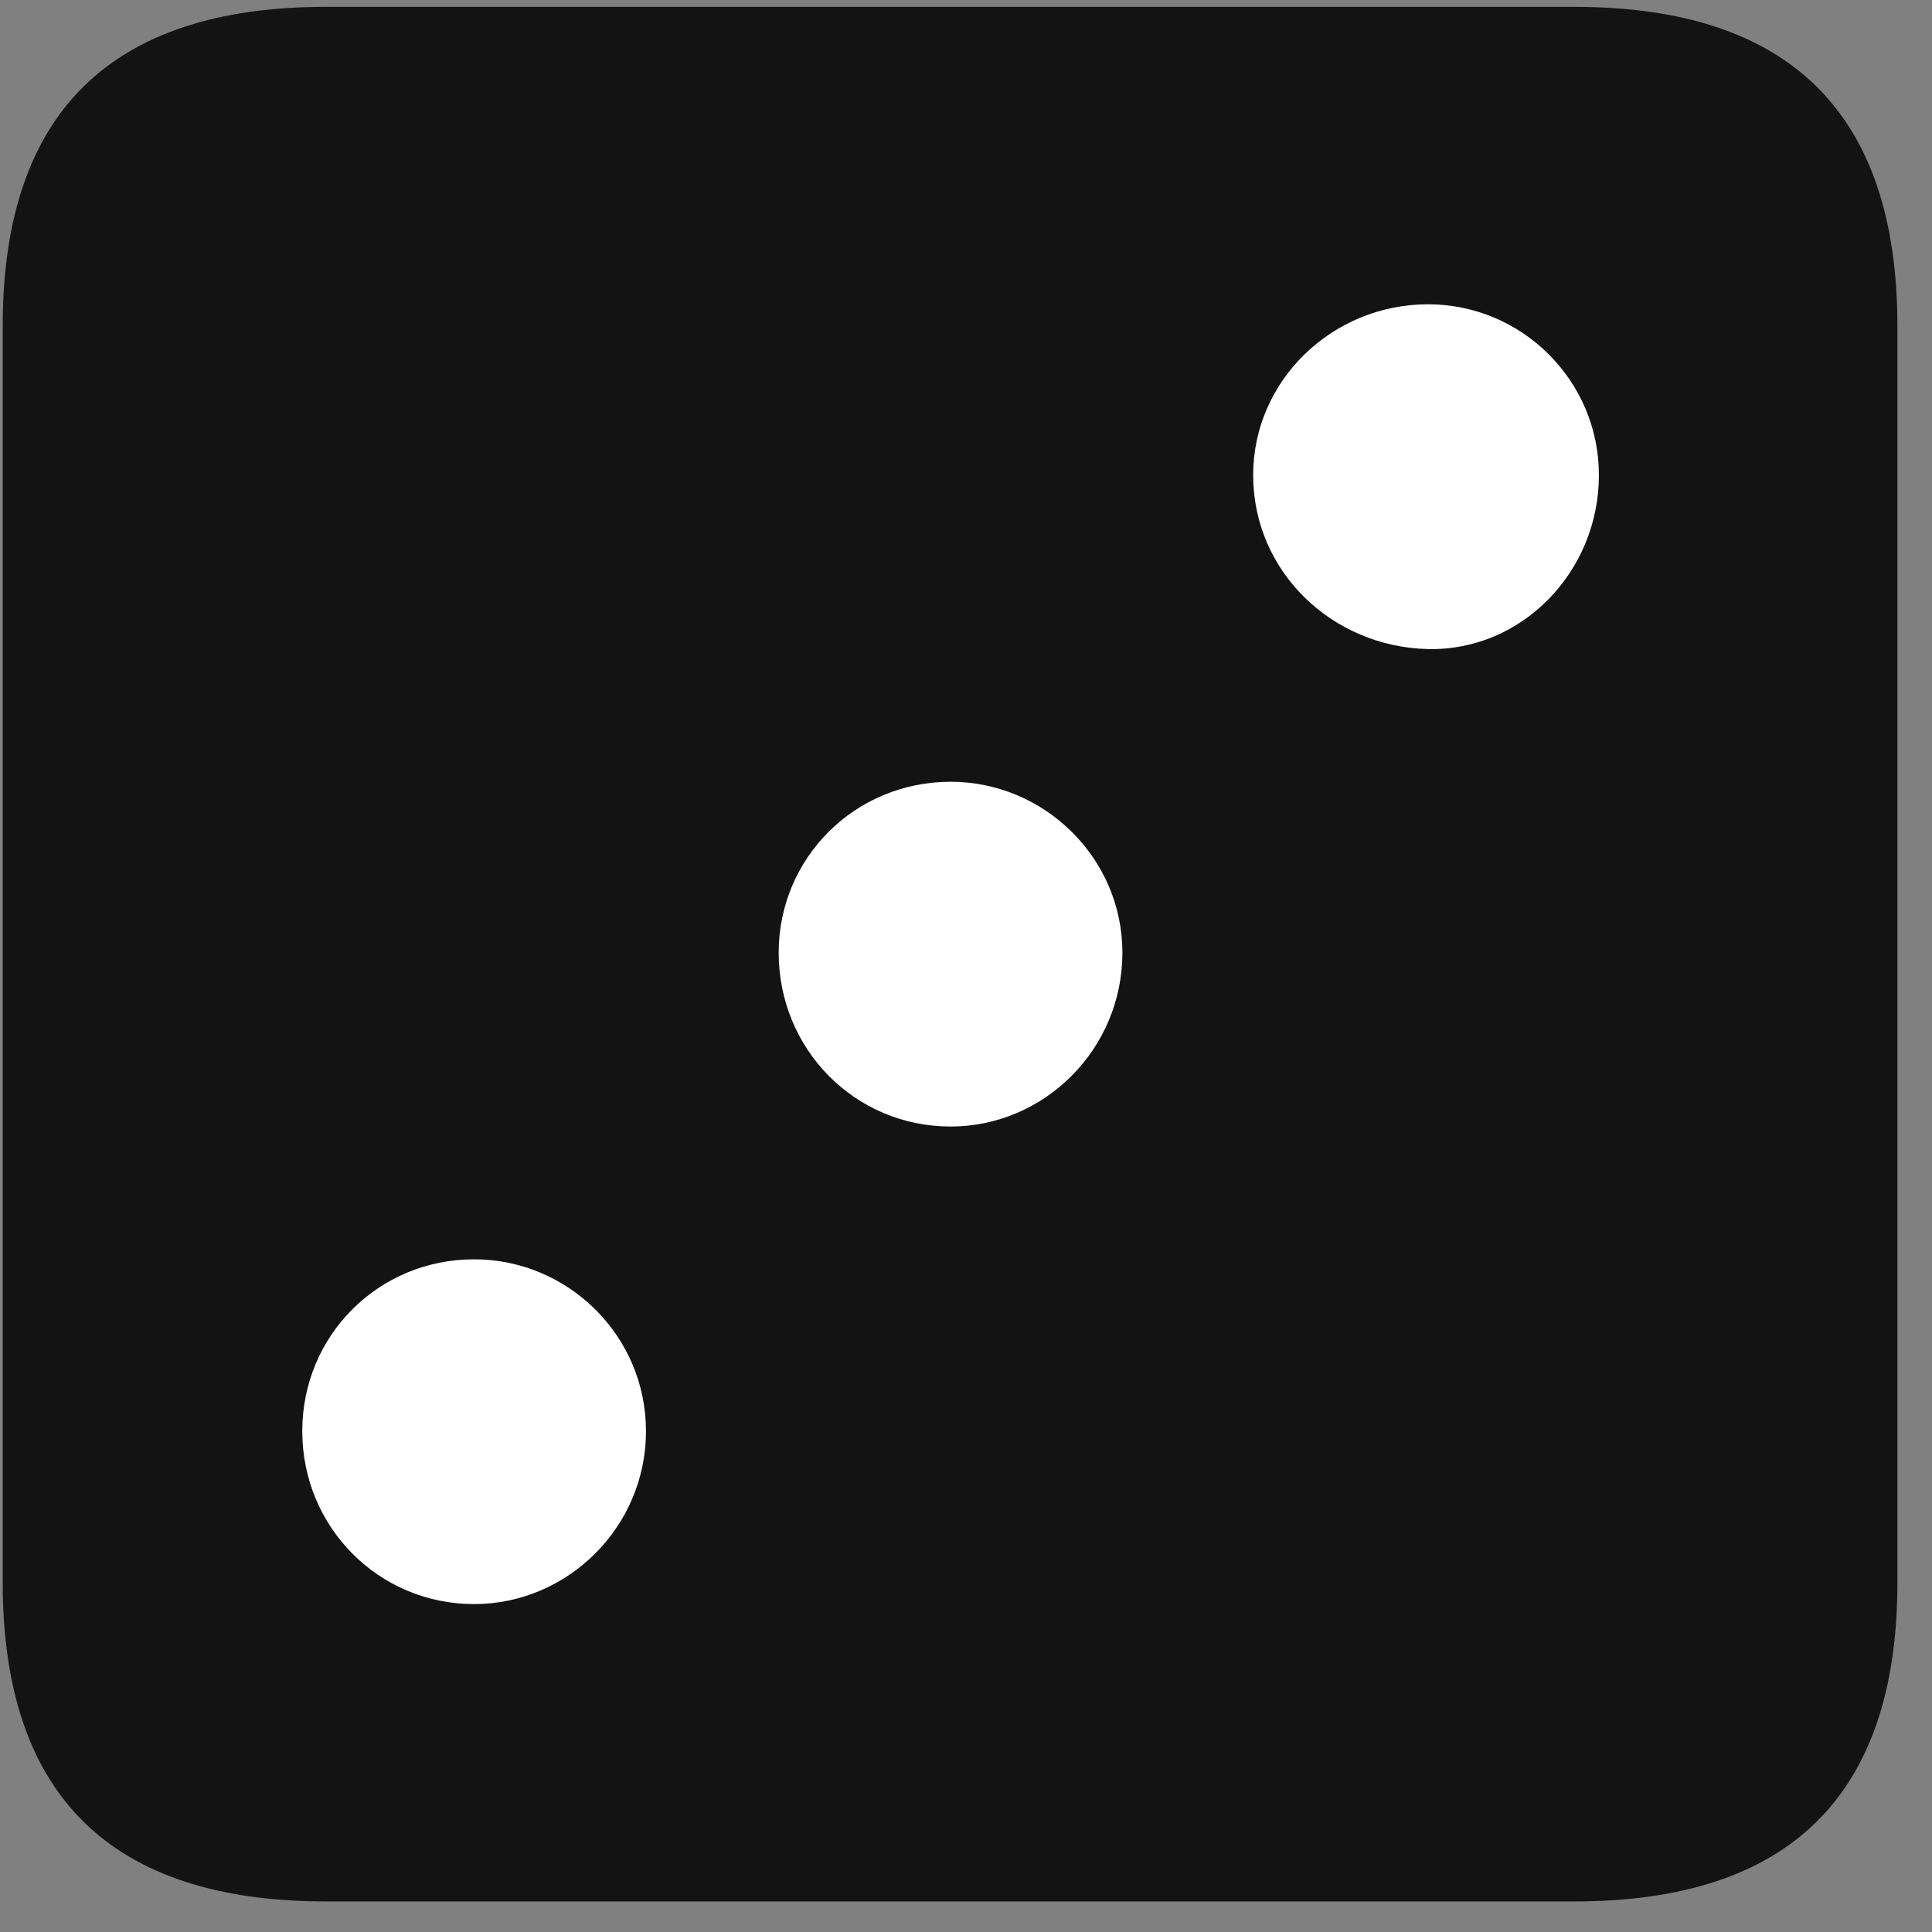 <svg width="22" height="22" viewBox="0 0 22 22" fill="none" xmlns="http://www.w3.org/2000/svg">
<rect x="0" y="0" width="22" height="22" fill="#808080" stroke="none"/>
<g clip-path="url(#clip0_2207_10389)">
<path d="M3.711 21.652H17.926C20.387 21.652 21.606 20.434 21.606 18.02V3.711C21.606 1.297 20.387 0.078 17.926 0.078H3.711C1.262 0.078 0.031 1.285 0.031 3.711V18.02C0.031 20.445 1.262 21.652 3.711 21.652Z" fill="black" fill-opacity="0.85"/>
<path d="M16.262 7.391C15.172 7.367 14.27 6.512 14.27 5.41C14.27 4.332 15.172 3.465 16.262 3.465C17.328 3.465 18.207 4.332 18.207 5.41C18.207 6.512 17.328 7.414 16.262 7.391ZM10.825 12.828C9.735 12.828 8.867 11.949 8.867 10.848C8.867 9.77 9.735 8.902 10.825 8.902C11.891 8.902 12.781 9.77 12.781 10.848C12.781 11.949 11.891 12.828 10.825 12.828ZM5.399 18.266C4.309 18.266 3.442 17.387 3.442 16.297C3.442 15.207 4.309 14.34 5.399 14.34C6.465 14.34 7.356 15.207 7.356 16.297C7.356 17.387 6.465 18.266 5.399 18.266Z" fill="white"/>
</g>
<defs>
<clipPath id="clip0_2207_10389">
<rect width="21.574" height="21.598" fill="white" transform="translate(0.031 0.055)"/>
</clipPath>
</defs>
</svg>
